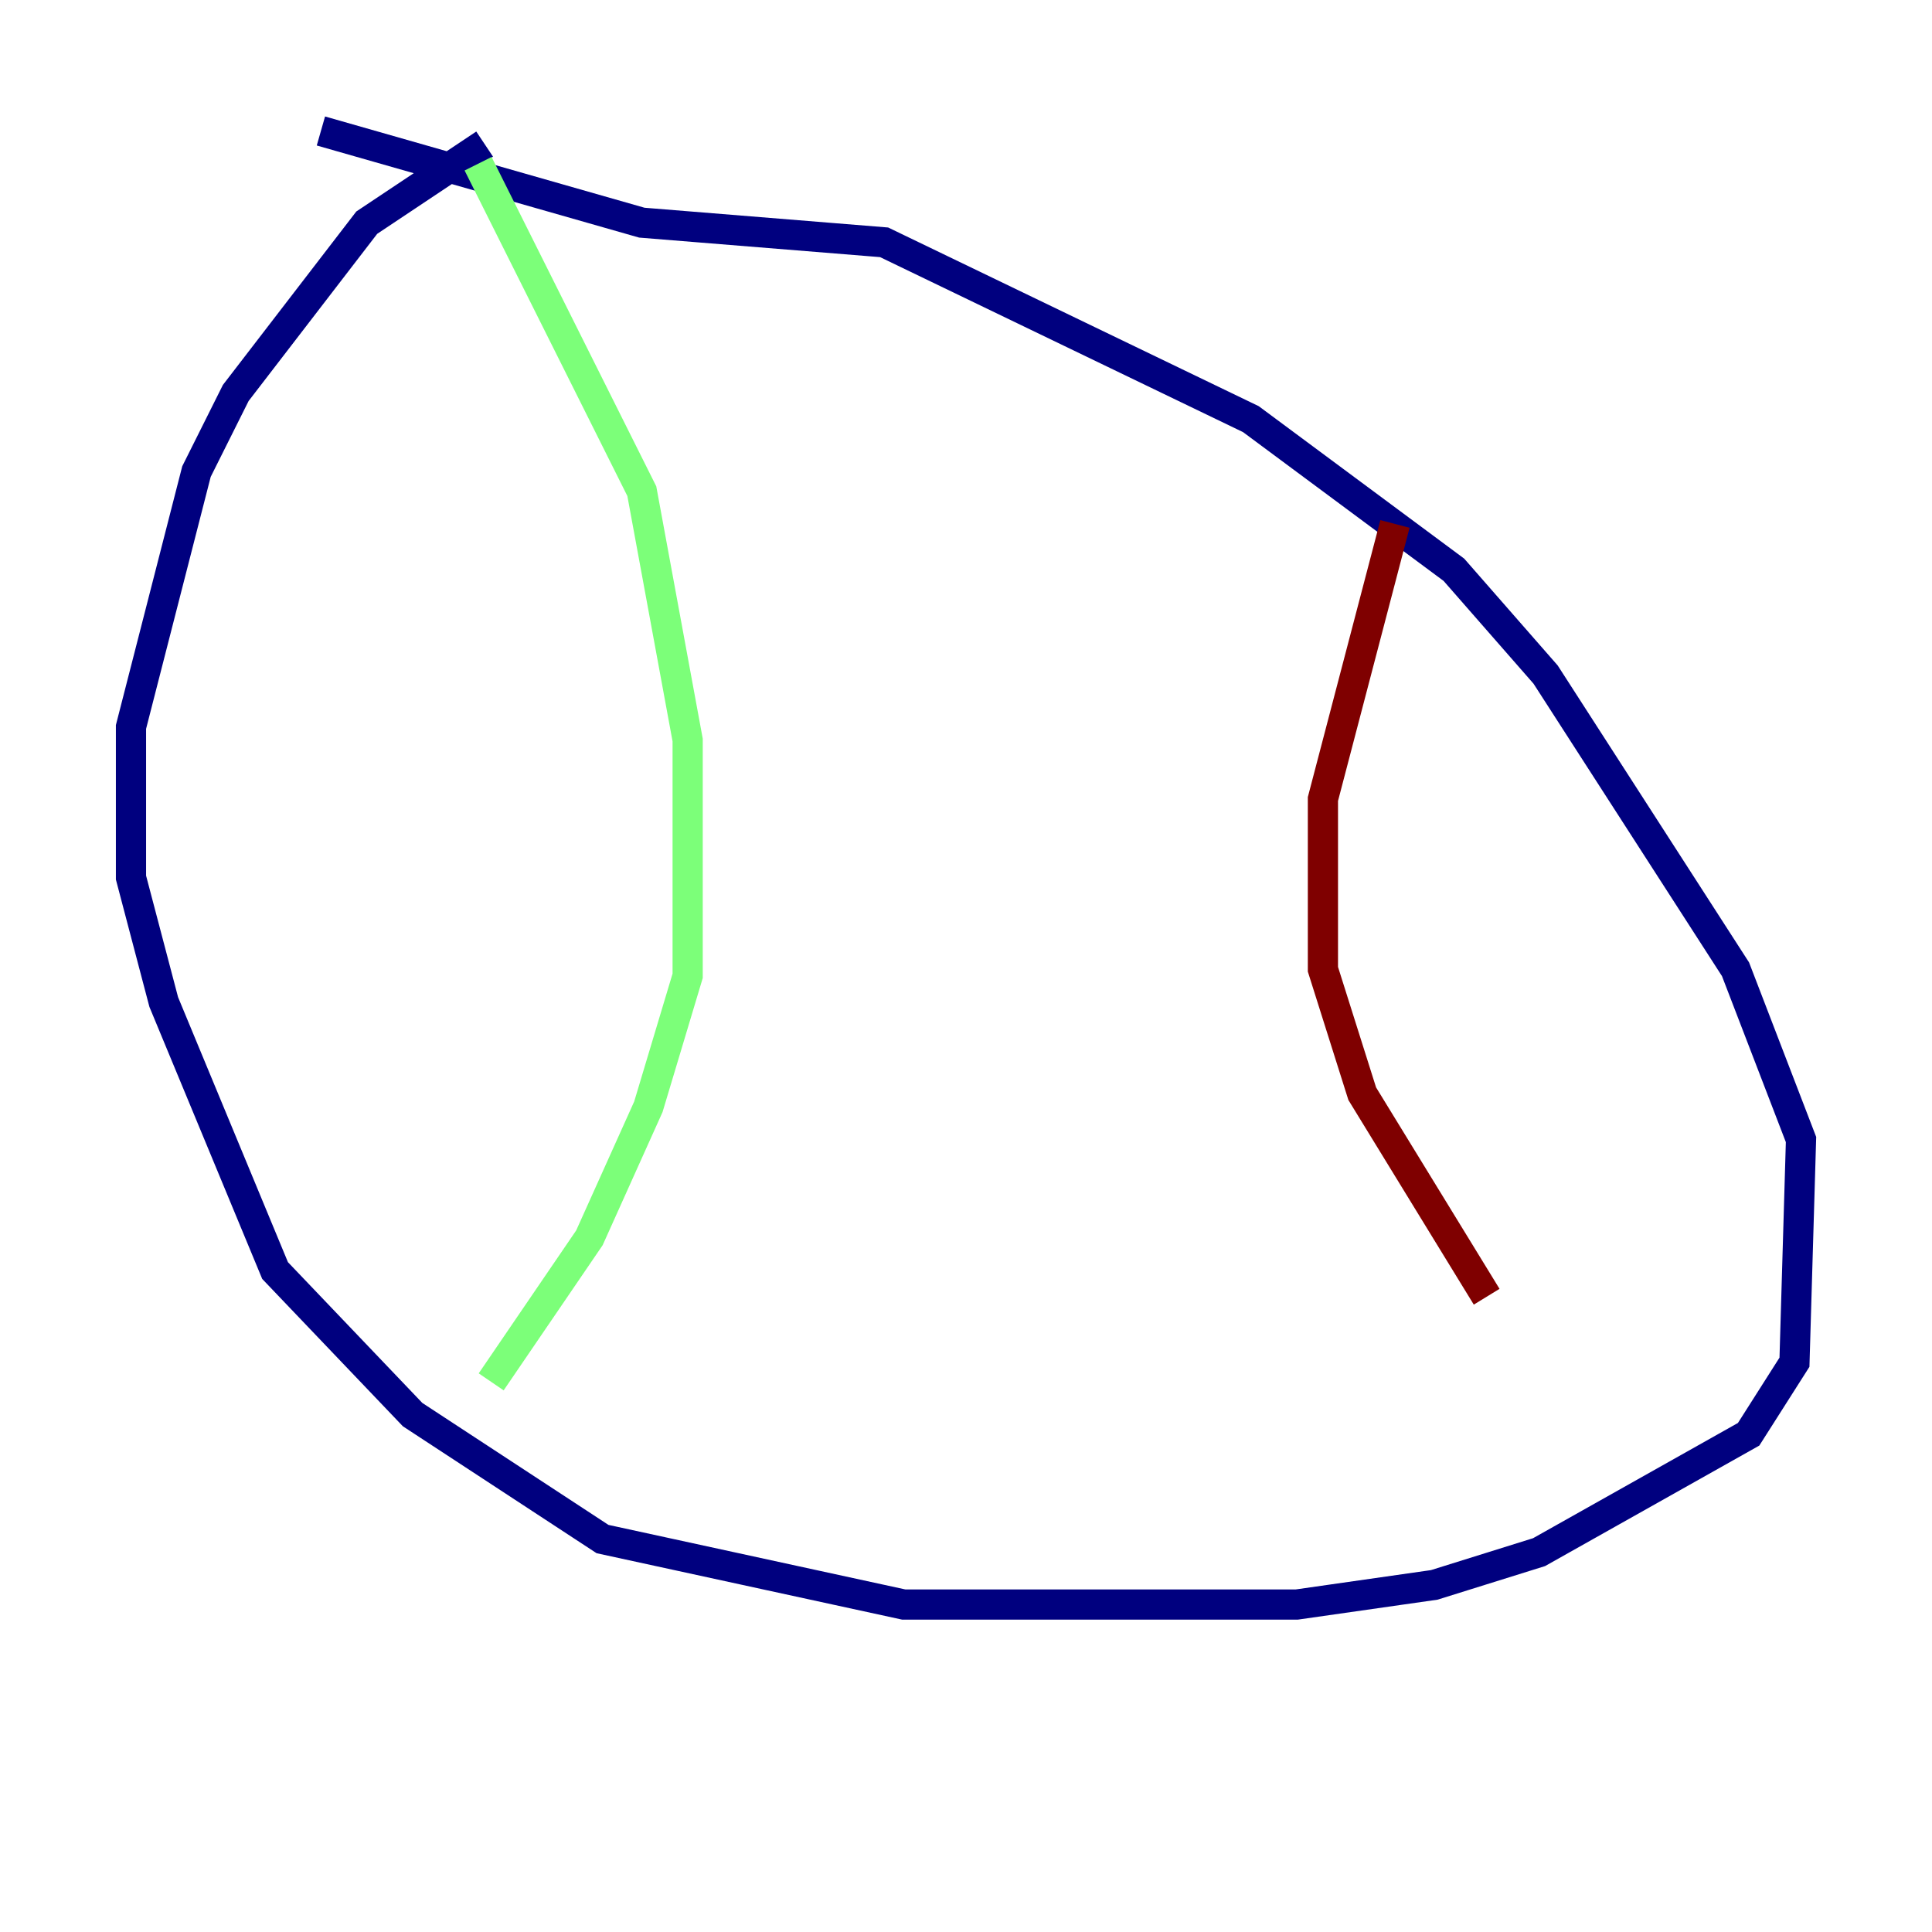 <?xml version="1.0" encoding="utf-8" ?>
<svg baseProfile="tiny" height="128" version="1.2" viewBox="0,0,128,128" width="128" xmlns="http://www.w3.org/2000/svg" xmlns:ev="http://www.w3.org/2001/xml-events" xmlns:xlink="http://www.w3.org/1999/xlink"><defs /><polyline fill="none" points="32.108,9.546 24.298,14.752 15.62,26.034 13.017,31.241 8.678,48.163 8.678,58.142 10.848,66.386 18.224,84.176 27.336,93.722 39.919,101.966 59.878,106.305 85.912,106.305 95.024,105.003 101.966,102.834 115.851,95.024 118.888,90.251 119.322,75.498 114.983,64.217 102.4,44.691 96.325,37.749 82.875,27.77 58.576,16.054 42.522,14.752 21.261,8.678" stroke="#00007f" stroke-width="2" /><polyline fill="none" points="31.675,10.848 42.522,32.542 45.559,49.031 45.559,64.651 42.956,73.329 39.051,82.007 32.542,91.552" stroke="#7cff79" stroke-width="2" /><polyline fill="none" points="92.42,34.712 87.647,52.936 87.647,64.217 90.251,72.461 98.495,85.912" stroke="#7f0000" stroke-width="2" /></svg>